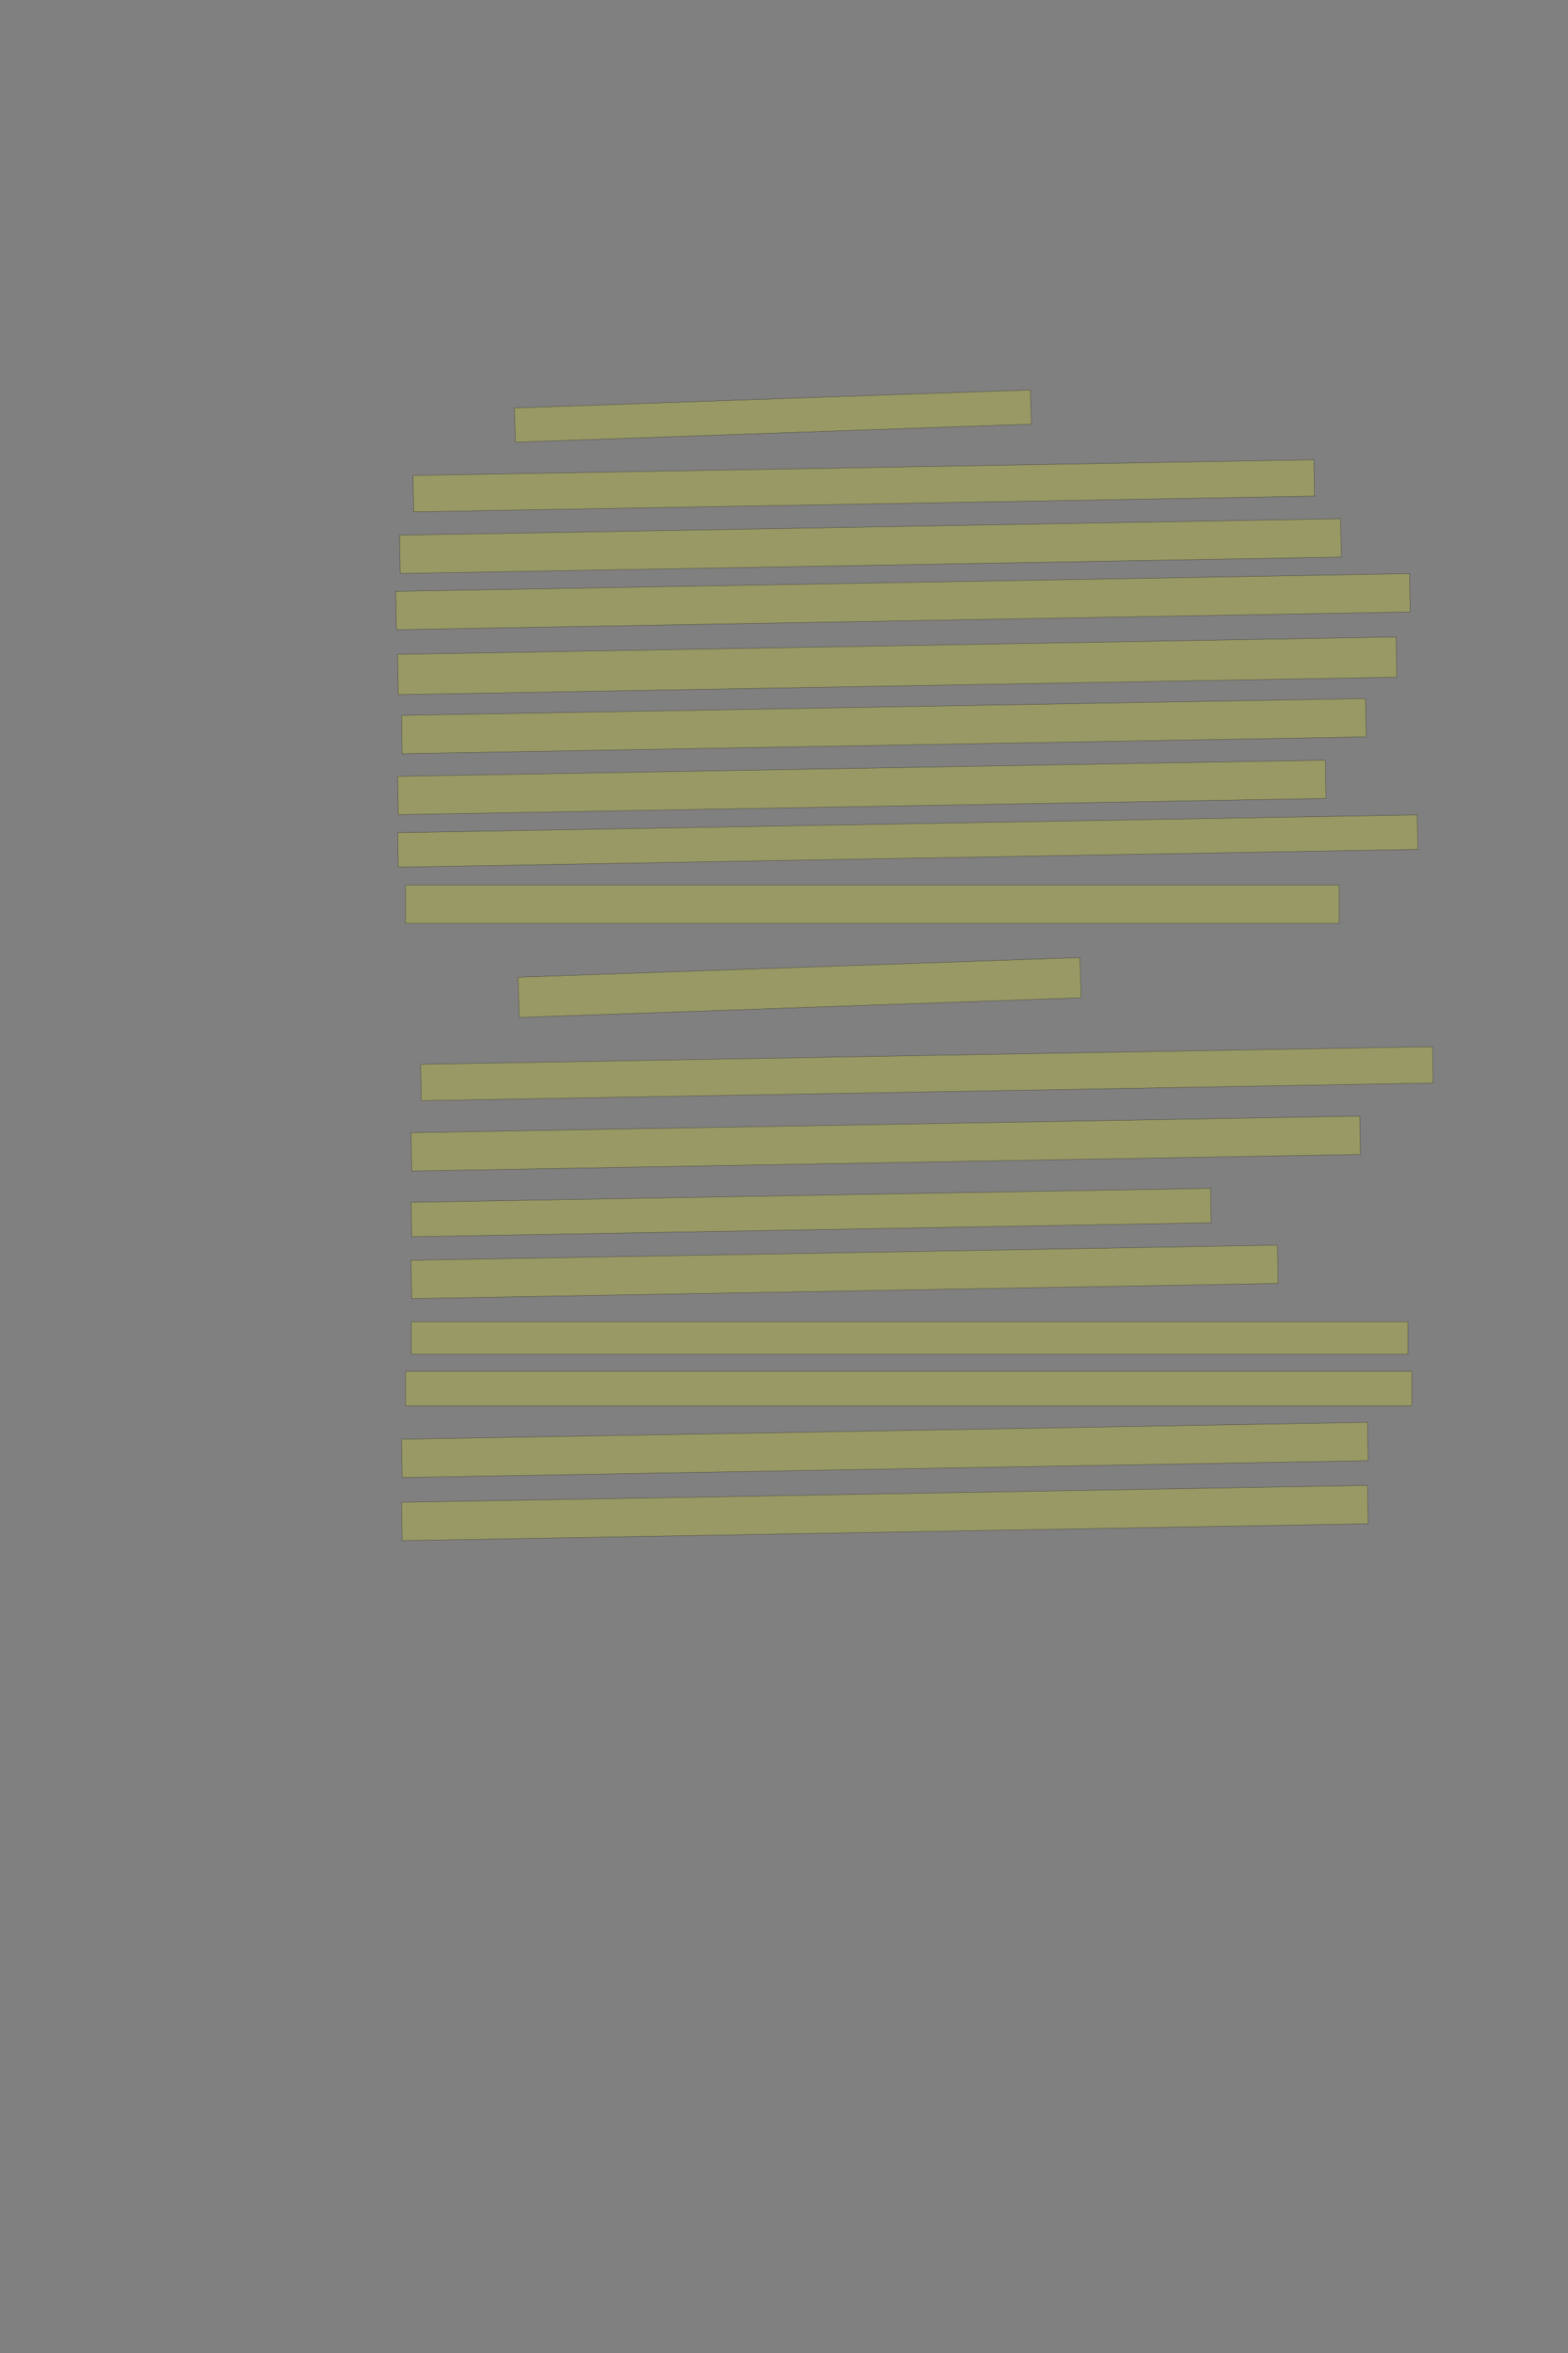 <?xml version="1.0" encoding="UTF-8" standalone="no"?><svg xmlns="http://www.w3.org/2000/svg" xmlns:xlink="http://www.w3.org/1999/xlink" height="6144" width="4096">
 <rect width="100%" height="100%" fill="#808080" stroke="none"/>
 <g>
  <title>Layer 1</title>
  <rect class=" imageannotationLine imageannotationLinked" fill="#FFFF00" fill-opacity="0.2" height="89.308" id="svg_2" stroke="#000000" stroke-opacity="0.5" transform="rotate(-2, 2018.96, 1086.34)" width="1348.636" x="1344.641" xlink:href="#la" y="1041.688"/>
  <rect class=" imageannotationLine imageannotationLinked" fill="#FFFF00" fill-opacity="0.2" height="95.001" id="svg_4" stroke="#000000" stroke-opacity="0.5" transform="rotate(-1, 2256.32, 1268.5)" width="2353.636" x="1079.498" xlink:href="#lb" y="1220.999"/>
  <rect class=" imageannotationLine imageannotationLinked" fill="#FFFF00" fill-opacity="0.2" height="100" id="svg_6" stroke="#000000" stroke-opacity="0.5" transform="rotate(-1, 2273.77, 1426)" width="2458.636" x="1044.455" xlink:href="#lc" y="1376"/>
  <rect class=" imageannotationLine imageannotationLinked" fill="#FFFF00" fill-opacity="0.2" height="100" id="svg_8" stroke="#000000" stroke-opacity="0.5" transform="rotate(-1, 2358.77, 1571)" width="2648.636" x="1034.455" xlink:href="#ld" y="1521"/>
  <rect class=" imageannotationLine imageannotationLinked" fill="#FFFF00" fill-opacity="0.2" height="104.999" id="svg_10" stroke="#000000" stroke-opacity="0.5" transform="rotate(-1, 2343.73, 1738.5)" width="2608.636" x="1039.411" xlink:href="#le" y="1686.001"/>
  <rect class=" imageannotationLine imageannotationLinked" fill="#FFFF00" fill-opacity="0.2" height="100" id="svg_12" stroke="#000000" stroke-opacity="0.5" transform="rotate(-1, 2308.77, 1896)" width="2518.636" x="1049.455" xlink:href="#lf" y="1846"/>
  <rect class=" imageannotationLine imageannotationLinked" fill="#FFFF00" fill-opacity="0.2" height="100" id="svg_14" stroke="#000000" stroke-opacity="0.5" transform="rotate(-1, 2251.27, 2056)" width="2423.636" x="1039.455" xlink:href="#lg" y="2006"/>
  <rect class=" imageannotationLine imageannotationLinked" fill="#FFFF00" fill-opacity="0.2" height="90.002" id="svg_16" stroke="#000000" stroke-opacity="0.5" transform="rotate(-1, 2371.36, 2196)" width="2663.636" x="1039.542" xlink:href="#lh" y="2150.997"/>
  <rect class=" imageannotationLine imageannotationLinked" fill="#FFFF00" fill-opacity="0.2" height="100" id="svg_18" stroke="#000000" stroke-opacity="0.5" width="2438.636" x="1059.455" xlink:href="#li" y="2311"/>
  <rect class=" imageannotationLine imageannotationLinked" fill="#FFFF00" fill-opacity="0.2" height="104.997" id="svg_20" stroke="#000000" stroke-opacity="0.5" transform="rotate(-2, 2088.68, 2578.5)" width="1468.636" x="1354.367" xlink:href="#lj" y="2526.004"/>
  <rect class=" imageannotationLine imageannotationLinked" fill="#FFFF00" fill-opacity="0.2" height="95.001" id="svg_22" stroke="#000000" stroke-opacity="0.5" transform="rotate(-1, 2421.32, 2803.5)" width="2643.636" x="1099.499" xlink:href="#lk" y="2755.999"/>
  <rect class=" imageannotationLine imageannotationLinked" fill="#FFFF00" fill-opacity="0.2" height="100" id="svg_24" stroke="#000000" stroke-opacity="0.5" transform="rotate(-1, 2313.77, 2986)" width="2478.636" x="1074.455" xlink:href="#ll" y="2936"/>
  <rect class=" imageannotationLine imageannotationLinked" fill="#FFFF00" fill-opacity="0.2" height="89.914" id="svg_26" stroke="#000000" stroke-opacity="0.5" transform="rotate(-1, 2118.86, 3166.04)" width="2088.636" x="1074.543" xlink:href="#lm" y="3121.085"/>
  <rect class=" imageannotationLine imageannotationLinked" fill="#FFFF00" fill-opacity="0.2" height="100" id="svg_28" stroke="#000000" stroke-opacity="0.5" transform="rotate(-1, 2206.27, 3321)" width="2263.636" x="1074.455" xlink:href="#ln" y="3271"/>
  <rect class=" imageannotationLine imageannotationLinked" fill="#FFFF00" fill-opacity="0.2" height="85" id="svg_30" stroke="#000000" stroke-opacity="0.5" width="2603.636" x="1074.455" xlink:href="#lo" y="3451"/>
  <rect class=" imageannotationLine imageannotationLinked" fill="#FFFF00" fill-opacity="0.2" height="90" id="svg_32" stroke="#000000" stroke-opacity="0.5" width="2628.636" x="1059.455" xlink:href="#lp" y="3581"/>
  <rect class=" imageannotationLine imageannotationLinked" fill="#FFFF00" fill-opacity="0.2" height="100" id="svg_34" stroke="#000000" stroke-opacity="0.5" transform="rotate(-1, 2311.27, 3786)" width="2523.636" x="1049.455" xlink:href="#lq" y="3736"/>
  <rect class=" imageannotationLine imageannotationLinked" fill="#FFFF00" fill-opacity="0.2" height="100.087" id="svg_36" stroke="#000000" stroke-opacity="0.5" transform="rotate(-1, 2311.31, 3950.69)" width="2523.719" x="1049.452" xlink:href="#lr" y="3900.65"/>
 </g>

</svg>